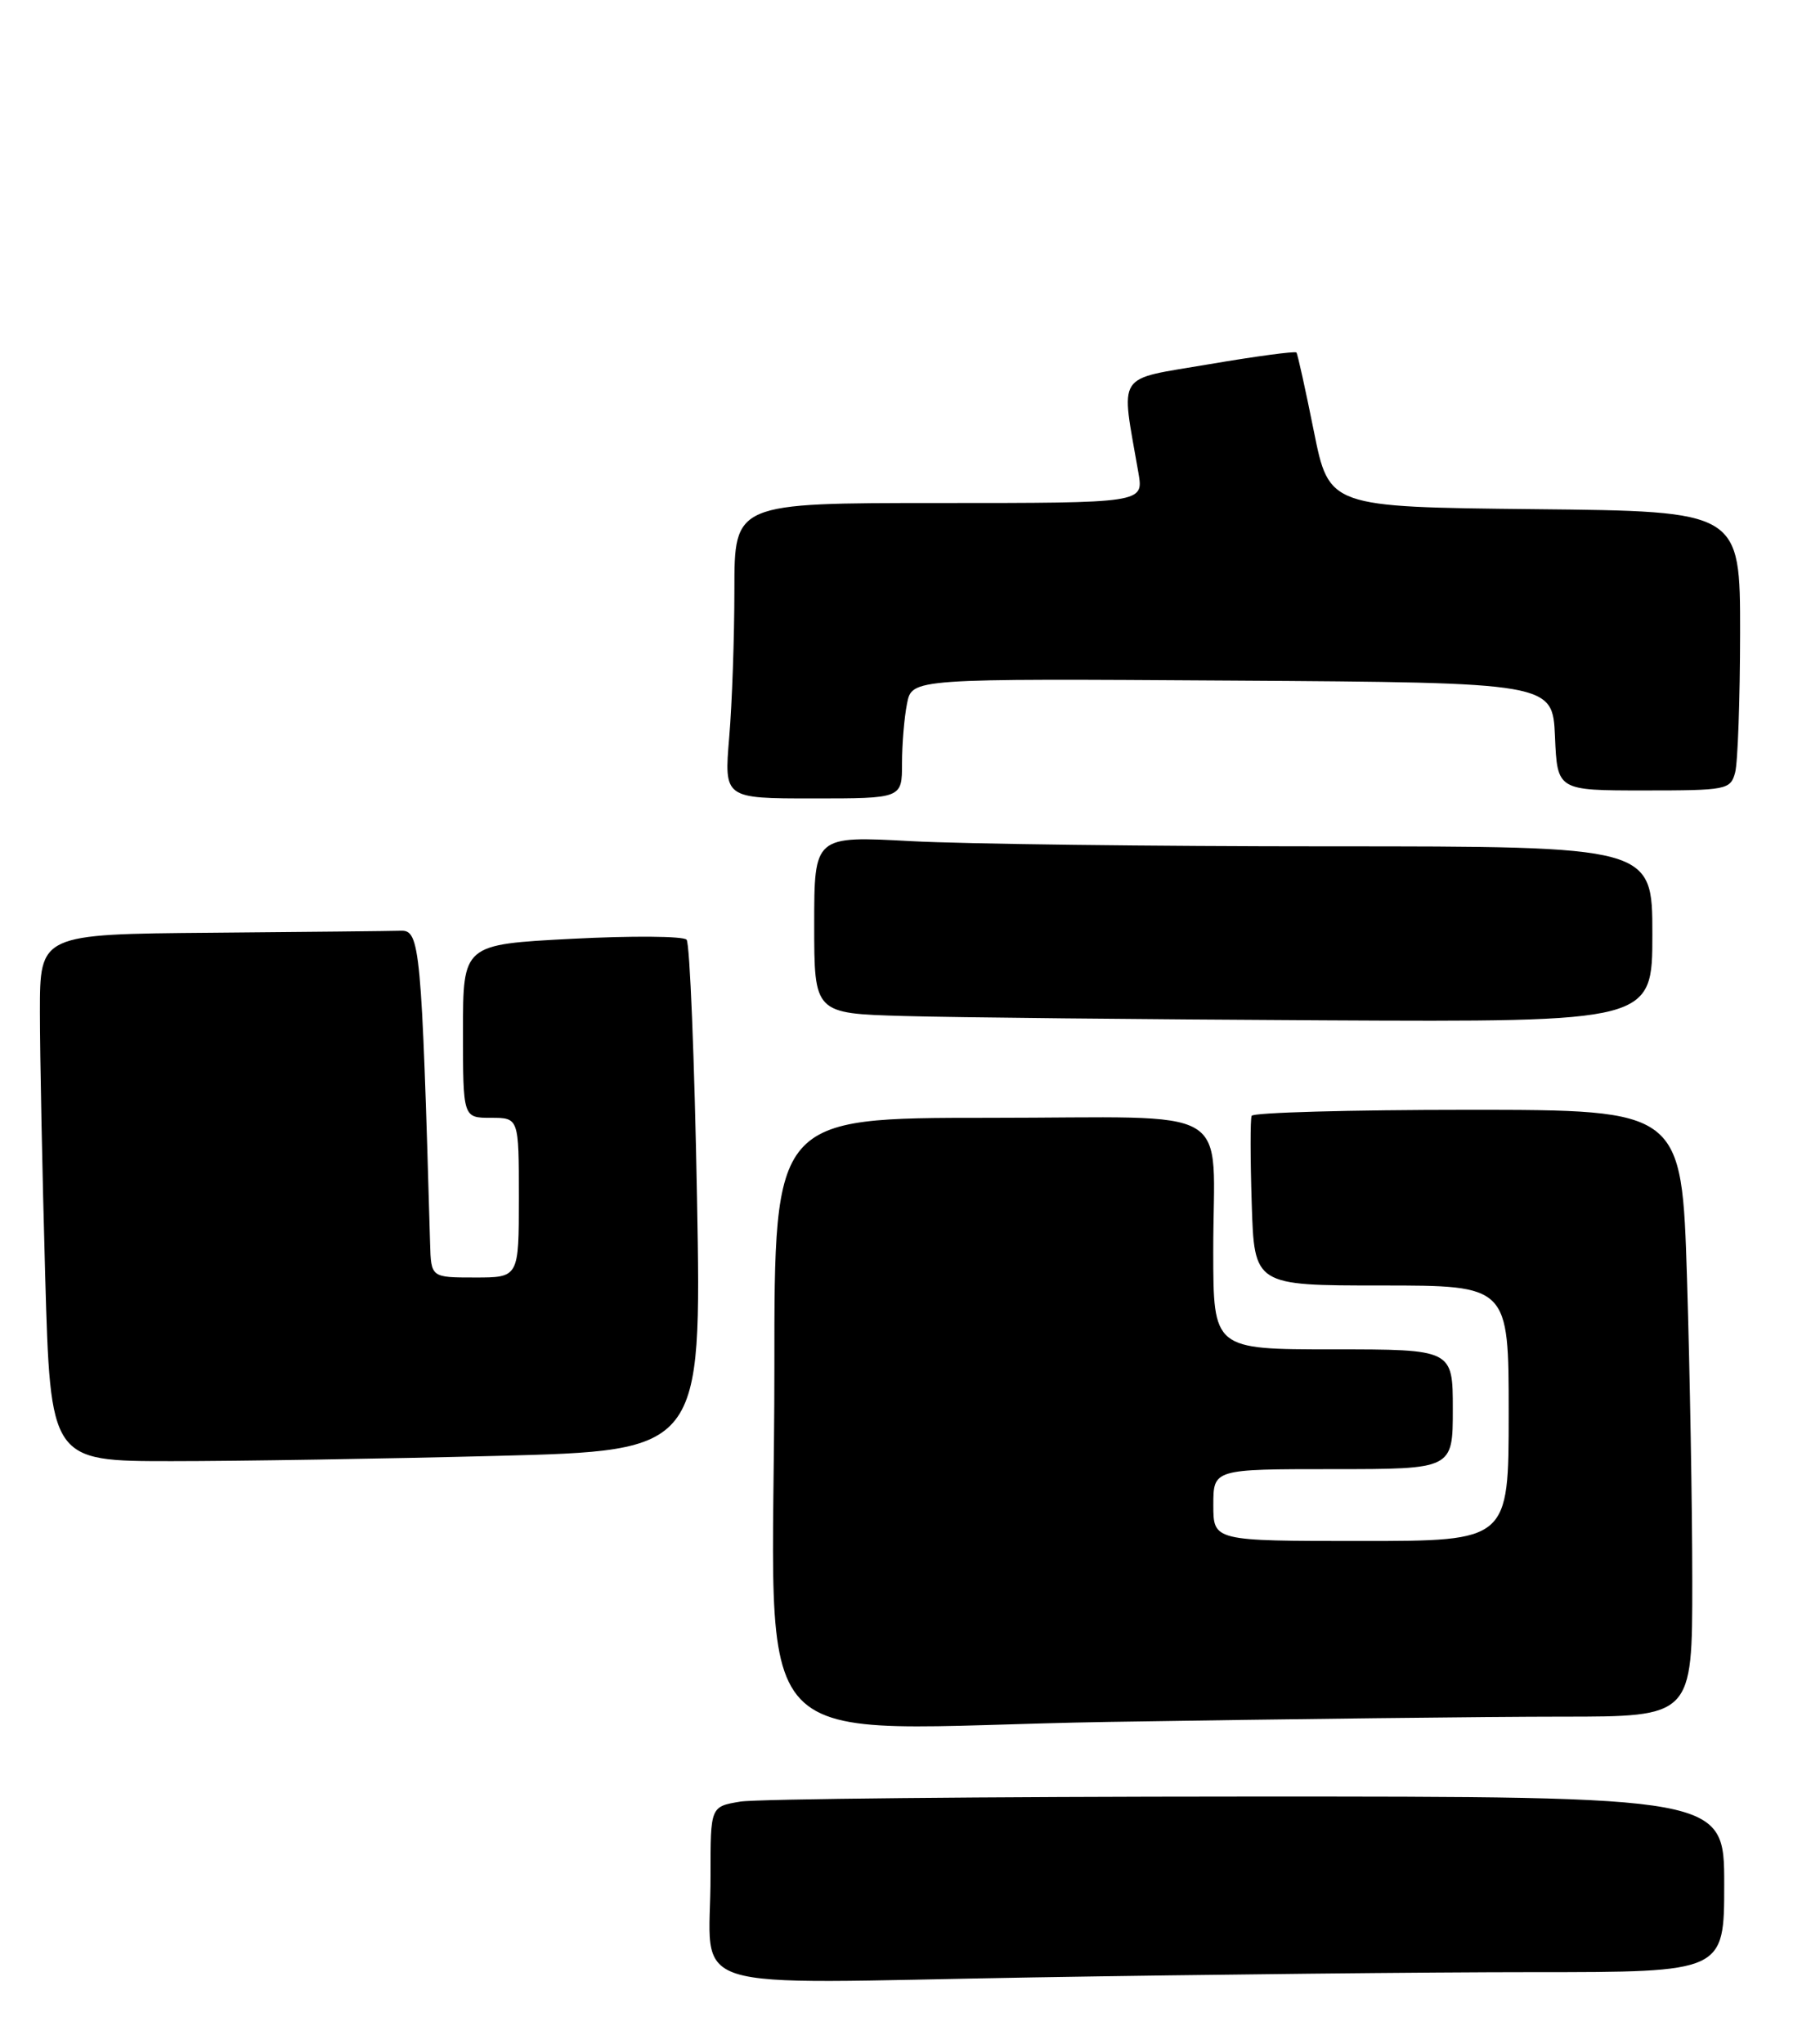 <?xml version="1.0" encoding="UTF-8" standalone="no"?>
<!DOCTYPE svg PUBLIC "-//W3C//DTD SVG 1.1//EN" "http://www.w3.org/Graphics/SVG/1.1/DTD/svg11.dtd" >
<svg xmlns="http://www.w3.org/2000/svg" xmlns:xlink="http://www.w3.org/1999/xlink" version="1.1" viewBox="0 0 228 256">
 <g >
 <path fill="currentColor"
d=" M 192.16 247.00 C 216.00 247.00 216.00 247.00 216.00 236.00 C 216.00 225.00 216.00 225.00 156.25 225.01 C 123.39 225.02 94.81 225.30 92.75 225.64 C 89.00 226.26 89.00 226.26 89.01 234.88 C 89.04 249.93 84.27 248.42 129.32 247.66 C 150.78 247.30 179.05 247.00 192.16 247.00 Z  M 195.66 215.00 C 212.00 215.00 212.00 215.00 212.00 198.16 C 212.00 188.90 211.70 171.80 211.34 160.16 C 210.68 139.00 210.68 139.00 183.90 139.00 C 169.17 139.00 156.97 139.34 156.80 139.75 C 156.62 140.16 156.63 145.11 156.81 150.75 C 157.13 161.00 157.13 161.00 173.07 161.00 C 189.00 161.00 189.00 161.00 189.00 177.00 C 189.00 193.00 189.00 193.00 170.50 193.00 C 152.00 193.00 152.00 193.00 152.00 188.50 C 152.00 184.00 152.00 184.00 167.00 184.00 C 182.00 184.00 182.00 184.00 182.00 176.50 C 182.00 169.00 182.00 169.00 167.00 169.00 C 152.00 169.00 152.00 169.00 151.99 156.75 C 151.97 137.95 155.40 140.00 123.88 140.00 C 97.00 140.00 97.00 140.00 97.01 171.25 C 97.02 222.03 91.74 216.43 138.82 215.66 C 161.10 215.30 186.68 215.00 195.66 215.00 Z  M 62.28 182.34 C 87.89 181.68 87.89 181.68 87.32 150.09 C 87.00 132.72 86.42 118.13 86.01 117.69 C 85.61 117.24 79.14 117.19 71.64 117.58 C 58.00 118.29 58.00 118.29 58.00 129.15 C 58.00 140.00 58.00 140.00 61.50 140.00 C 65.00 140.00 65.00 140.00 65.00 150.00 C 65.00 160.00 65.00 160.00 59.50 160.00 C 54.00 160.00 54.00 160.00 53.88 155.75 C 52.82 118.72 52.61 116.50 50.25 116.57 C 49.01 116.61 38.33 116.72 26.50 116.82 C 5.00 117.00 5.00 117.00 5.00 126.75 C 5.00 132.11 5.30 146.96 5.66 159.75 C 6.32 183.00 6.32 183.00 21.50 183.00 C 29.85 183.00 48.20 182.70 62.28 182.34 Z  M 207.00 117.00 C 207.00 106.00 207.00 106.00 166.66 106.00 C 144.47 106.00 120.84 105.71 114.16 105.35 C 102.00 104.69 102.00 104.69 102.00 115.81 C 102.00 126.93 102.00 126.93 113.25 127.25 C 119.44 127.43 143.06 127.67 165.75 127.79 C 207.00 128.00 207.00 128.00 207.00 117.00 Z  M 113.00 95.62 C 113.00 93.22 113.28 89.84 113.63 88.11 C 114.25 84.98 114.25 84.98 154.38 85.24 C 194.50 85.50 194.50 85.50 194.80 92.25 C 195.09 99.00 195.09 99.00 205.93 99.00 C 216.32 99.00 216.79 98.91 217.37 96.75 C 217.70 95.51 217.98 87.65 217.99 79.27 C 218.00 64.03 218.00 64.03 192.25 63.77 C 166.50 63.50 166.50 63.50 164.59 54.00 C 163.54 48.77 162.56 44.34 162.41 44.15 C 162.26 43.96 157.33 44.62 151.46 45.62 C 139.59 47.65 140.40 46.40 142.62 59.25 C 143.26 63.00 143.26 63.00 117.63 63.00 C 92.00 63.00 92.00 63.00 92.00 73.85 C 92.00 79.82 91.71 88.14 91.35 92.35 C 90.71 100.00 90.71 100.00 101.85 100.00 C 113.00 100.00 113.00 100.00 113.00 95.62 Z "/>
</g>
</svg>